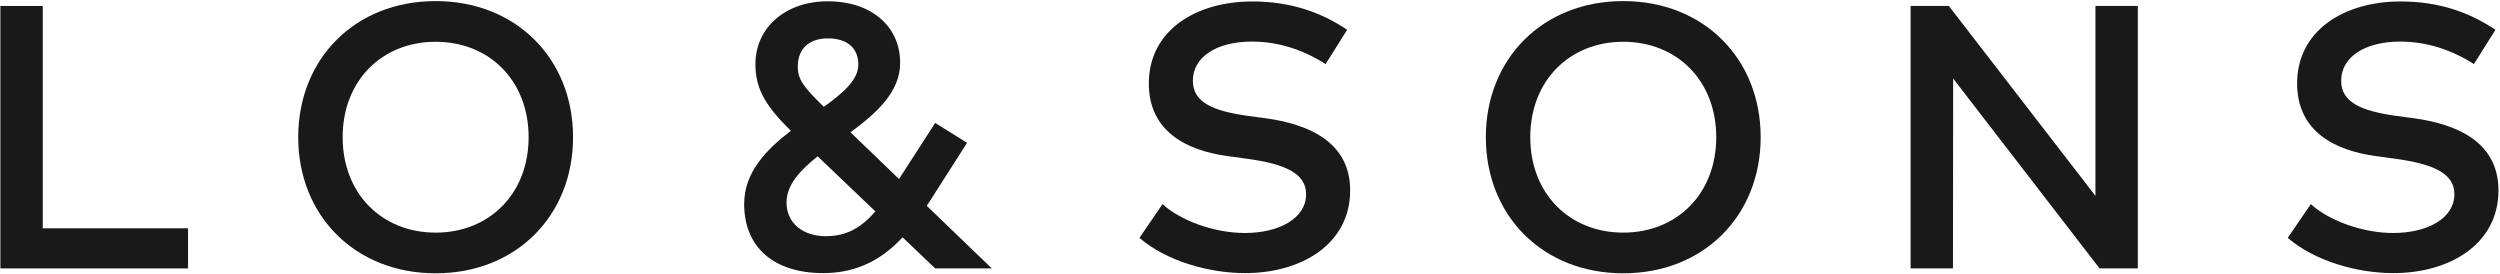 <?xml version="1.0" encoding="UTF-8"?>
<svg width="820px" height="90px" viewBox="0 0 820 90" version="1.1" xmlns="http://www.w3.org/2000/svg" xmlns:xlink="http://www.w3.org/1999/xlink">
    <!-- Generator: Sketch 52.2 (67145) - http://www.bohemiancoding.com/sketch -->
    <title>Group</title>
    <desc>Created with Sketch.</desc>
    <g id="Page-1" stroke="none" stroke-width="1" fill="none" fill-rule="evenodd">
        <g id="Final-Lo-Wordmark" transform="translate(-202, -351)" fill="#1A1919">
            <g id="Group" transform="translate(202, 351)">
                <polygon id="Fill-1" points="61.68 88.043 0.127 88.043 0.127 1.957 14.024 1.957 14.024 74.886 61.68 74.886"></polygon>
                <path d="M112.39,44.998 C112.39,63.569 125.303,76.299 142.889,76.299 C160.475,76.299 173.389,63.569 173.389,44.998 C173.389,26.428 160.475,13.7 142.889,13.7 C125.303,13.7 112.39,26.428 112.39,44.998 M187.962,44.998 C187.962,70.703 169.329,89.642 142.889,89.642 C116.448,89.642 97.816,70.703 97.816,44.998 C97.816,19.297 116.448,0.357 142.889,0.357 C169.329,0.357 187.962,19.297 187.962,44.998" id="Fill-2"></path>
                <path d="M270.22,35.039 C276.553,30.489 281.534,26.184 281.534,21.204 C281.534,15.729 277.845,12.593 271.572,12.593 C265.3,12.593 261.672,16.036 261.672,21.819 C261.672,25.998 263.455,28.46 270.22,35.039 Z M287.13,69.351 L268.19,51.273 C262.41,55.883 257.983,60.618 257.983,66.46 C257.983,73.039 263.21,77.467 270.835,77.467 C277.66,77.467 282.395,74.76 287.13,69.351 Z M306.744,88.043 L296.045,77.837 C289.835,84.538 281.718,89.58 270.035,89.58 C253.925,89.58 244.087,81.217 244.087,66.89 C244.087,56.56 251.28,49.119 259.397,42.91 C251.526,35.099 247.776,29.564 247.776,21.019 C247.776,9.335 257.307,0.42 271.572,0.42 C285.653,0.42 295.247,8.536 295.247,20.589 C295.247,30.241 287.437,37.127 278.952,43.402 L294.877,58.711 L306.744,40.326 L317.199,46.846 L306.315,63.879 C305.576,65.108 304.777,66.274 303.978,67.504 L325.316,88.043 L306.744,88.043 Z" id="Fill-4"></path>
                <path d="M434.8,21.019 C427.481,16.344 419.365,13.641 410.633,13.641 C399.134,13.641 391.264,18.62 391.264,26.491 C391.264,33.625 397.967,36.391 409.158,37.99 L415.122,38.79 C429.08,40.696 442.856,46.476 442.856,62.462 C442.856,79.987 426.988,89.58 408.359,89.58 C396.676,89.58 382.656,85.707 373.739,78.021 L381.303,66.952 C387.206,72.364 398.335,76.422 408.298,76.422 C419.55,76.422 428.403,71.624 428.403,63.694 C428.403,56.93 421.639,53.794 409.034,52.073 L402.333,51.147 C389.542,49.366 376.814,43.339 376.814,27.353 C376.814,10.072 392.125,0.479 410.758,0.479 C423.301,0.479 433.2,3.985 441.87,9.765 L434.8,21.019 Z" id="Fill-6"></path>
                <path d="M501.93,44.998 C501.93,63.569 514.843,76.299 532.429,76.299 C550.014,76.299 562.927,63.569 562.927,44.998 C562.927,26.428 550.014,13.7 532.429,13.7 C514.843,13.7 501.93,26.428 501.93,44.998 M577.502,44.998 C577.502,70.703 558.869,89.642 532.429,89.642 C505.988,89.642 487.355,70.703 487.355,44.998 C487.355,19.297 505.988,0.357 532.429,0.357 C558.869,0.357 577.502,19.297 577.502,44.998" id="Fill-8"></path>
                <polygon id="Fill-10" points="701.202 88.043 688.659 88.043 640.635 25.754 640.572 88.043 626.677 88.043 626.677 1.957 639.221 1.957 687.305 64.246 687.305 1.957 701.202 1.957"></polygon>
                <path d="M811.438,21.019 C804.121,16.344 796.003,13.641 787.273,13.641 C775.774,13.641 767.904,18.62 767.904,26.491 C767.904,33.625 774.605,36.391 785.795,37.99 L791.76,38.79 C805.721,40.696 819.494,46.476 819.494,62.462 C819.494,79.987 803.629,89.58 784.996,89.58 C773.316,89.58 759.294,85.707 750.376,78.021 L757.941,66.952 C763.846,72.364 774.975,76.422 784.937,76.422 C796.188,76.422 805.043,71.624 805.043,63.694 C805.043,56.93 798.279,53.794 785.673,52.073 L778.972,51.147 C766.182,49.366 753.453,43.339 753.453,27.353 C753.453,10.072 768.763,0.479 787.395,0.479 C799.938,0.479 809.837,3.985 818.509,9.765 L811.438,21.019 Z" id="Fill-12"></path>
            </g>
        </g>
    </g>
</svg>
